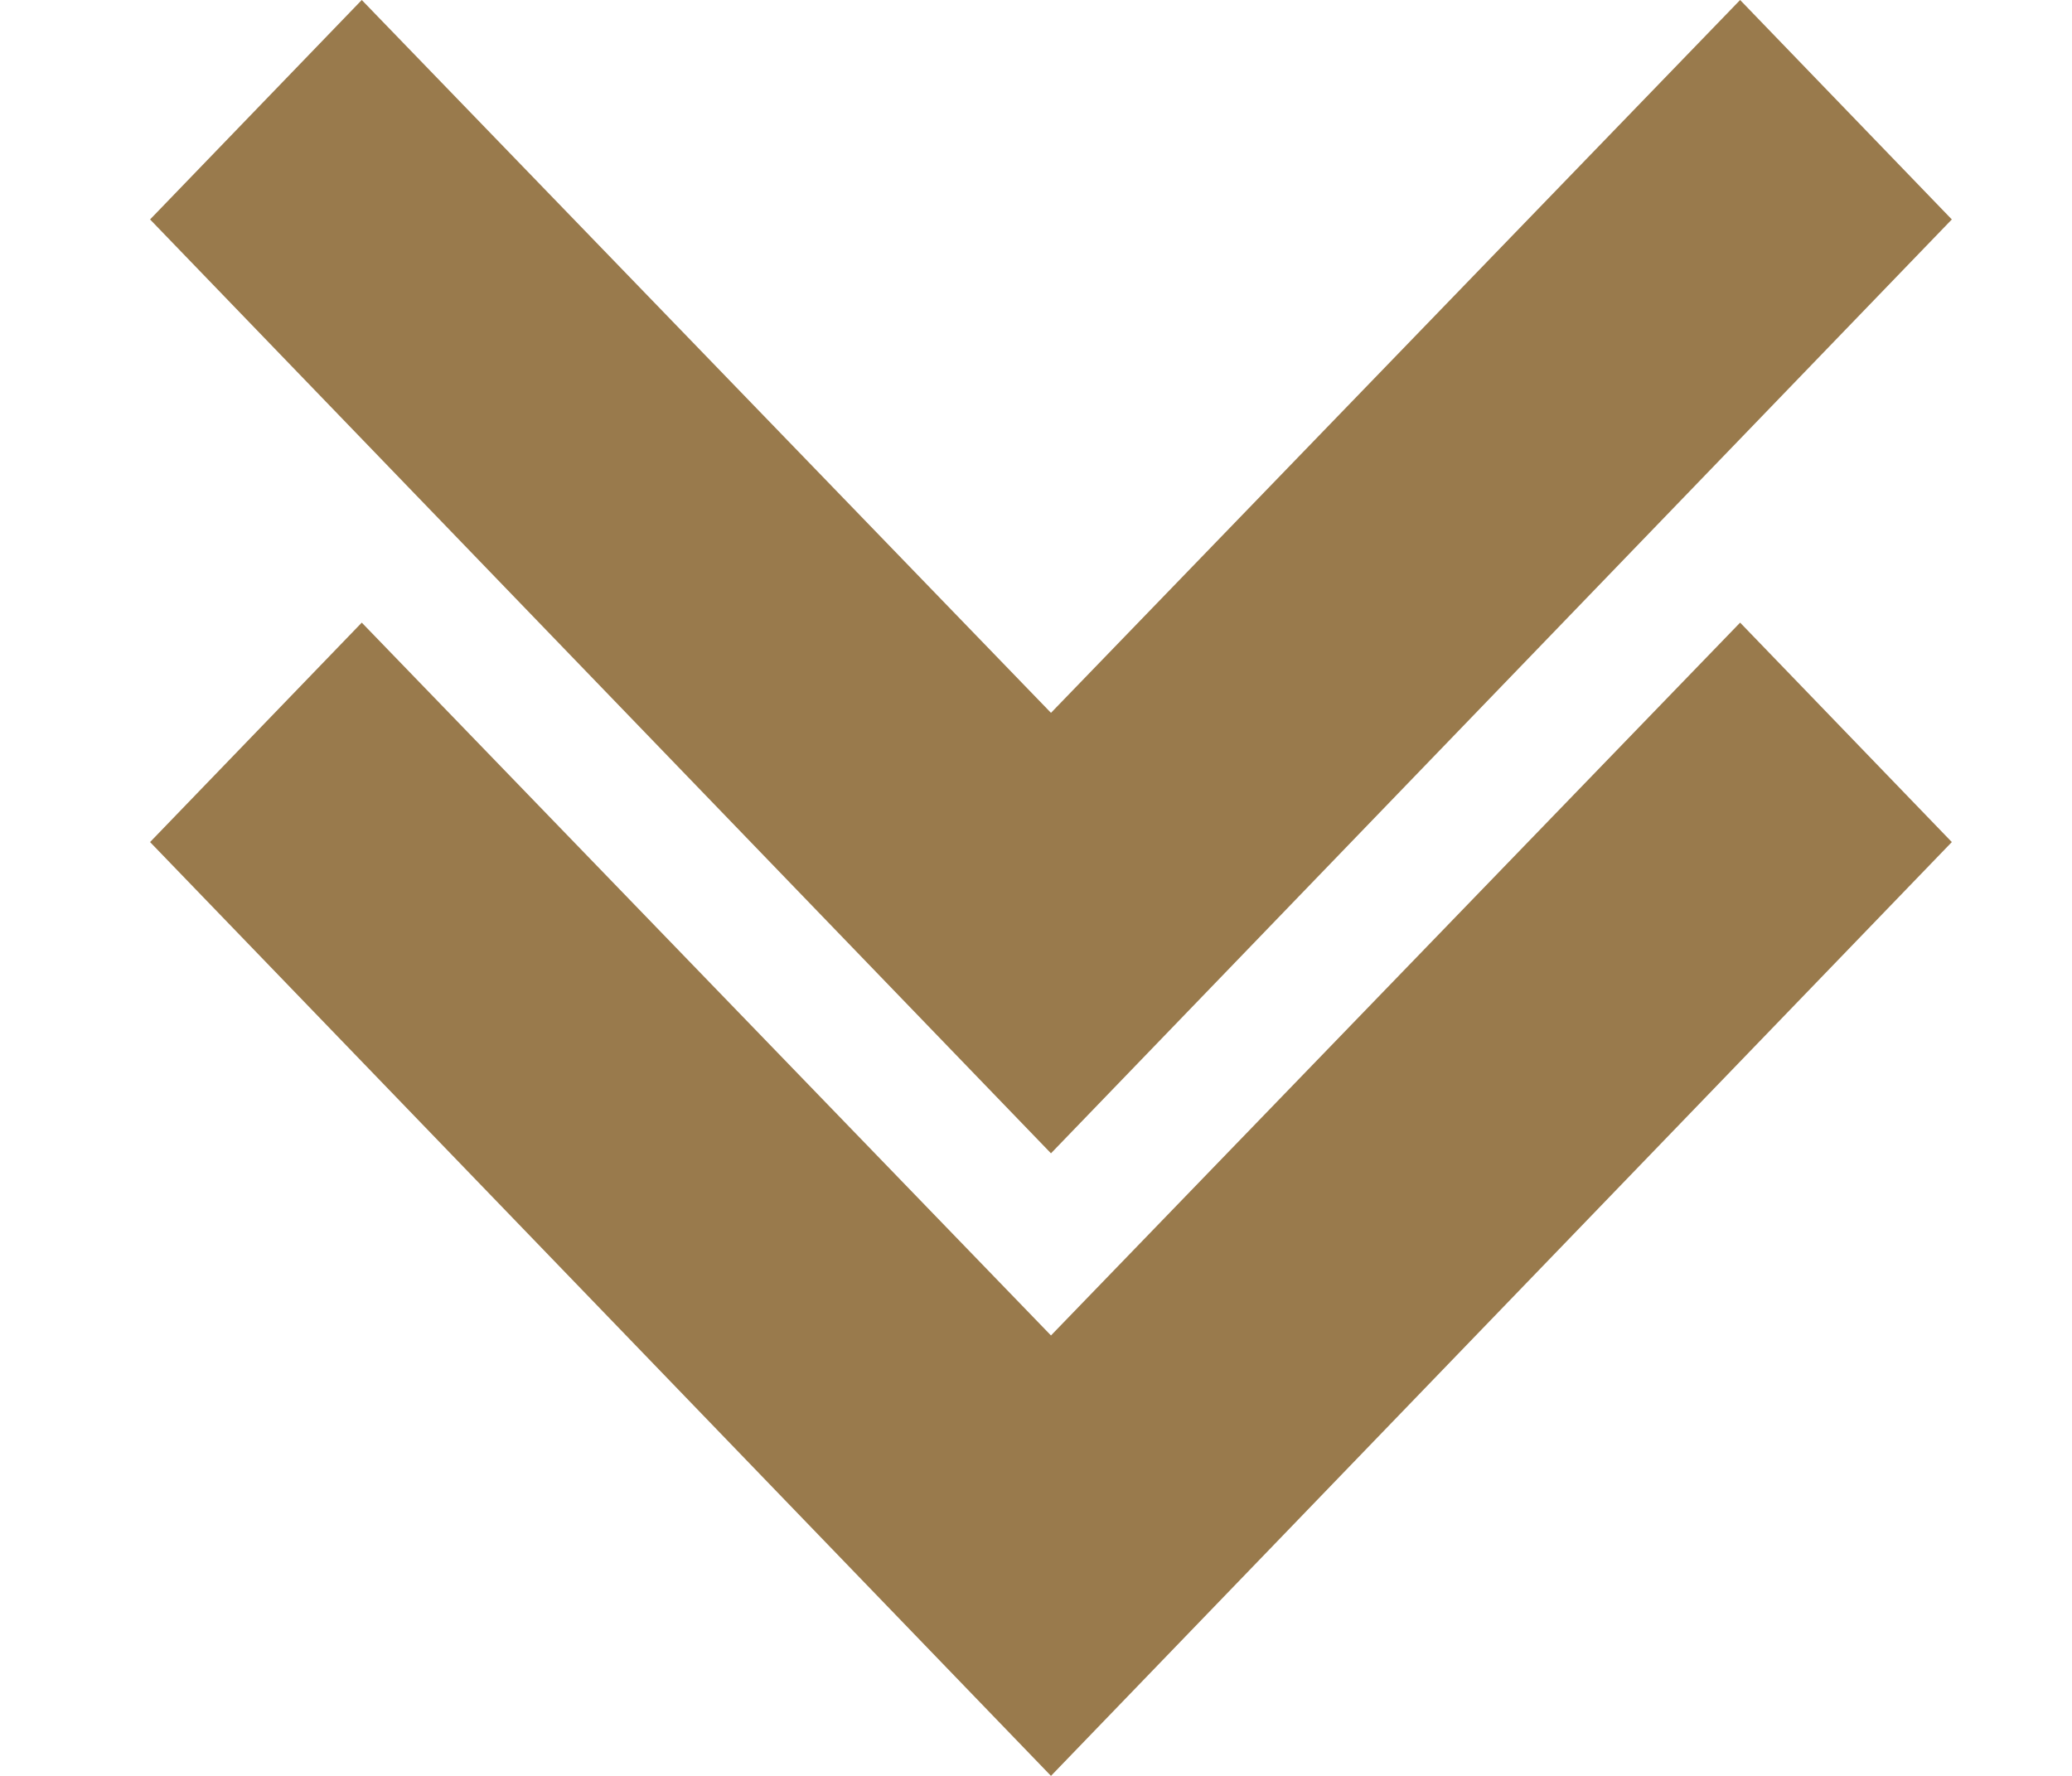 <svg width="35" height="30" viewBox="0 0 35 30" fill="none" xmlns="http://www.w3.org/2000/svg">
<path d="M29.394 0L17.753 12.042L6.111 0L2.535 3.707L17.753 19.483L32.97 3.707L29.394 0Z" fill="#997A4C"/>
<path d="M29.394 10.518L17.753 22.56L6.111 10.518L2.535 14.225L17.753 30L32.97 14.225L29.394 10.518Z" fill="#997A4C"/>
</svg>
